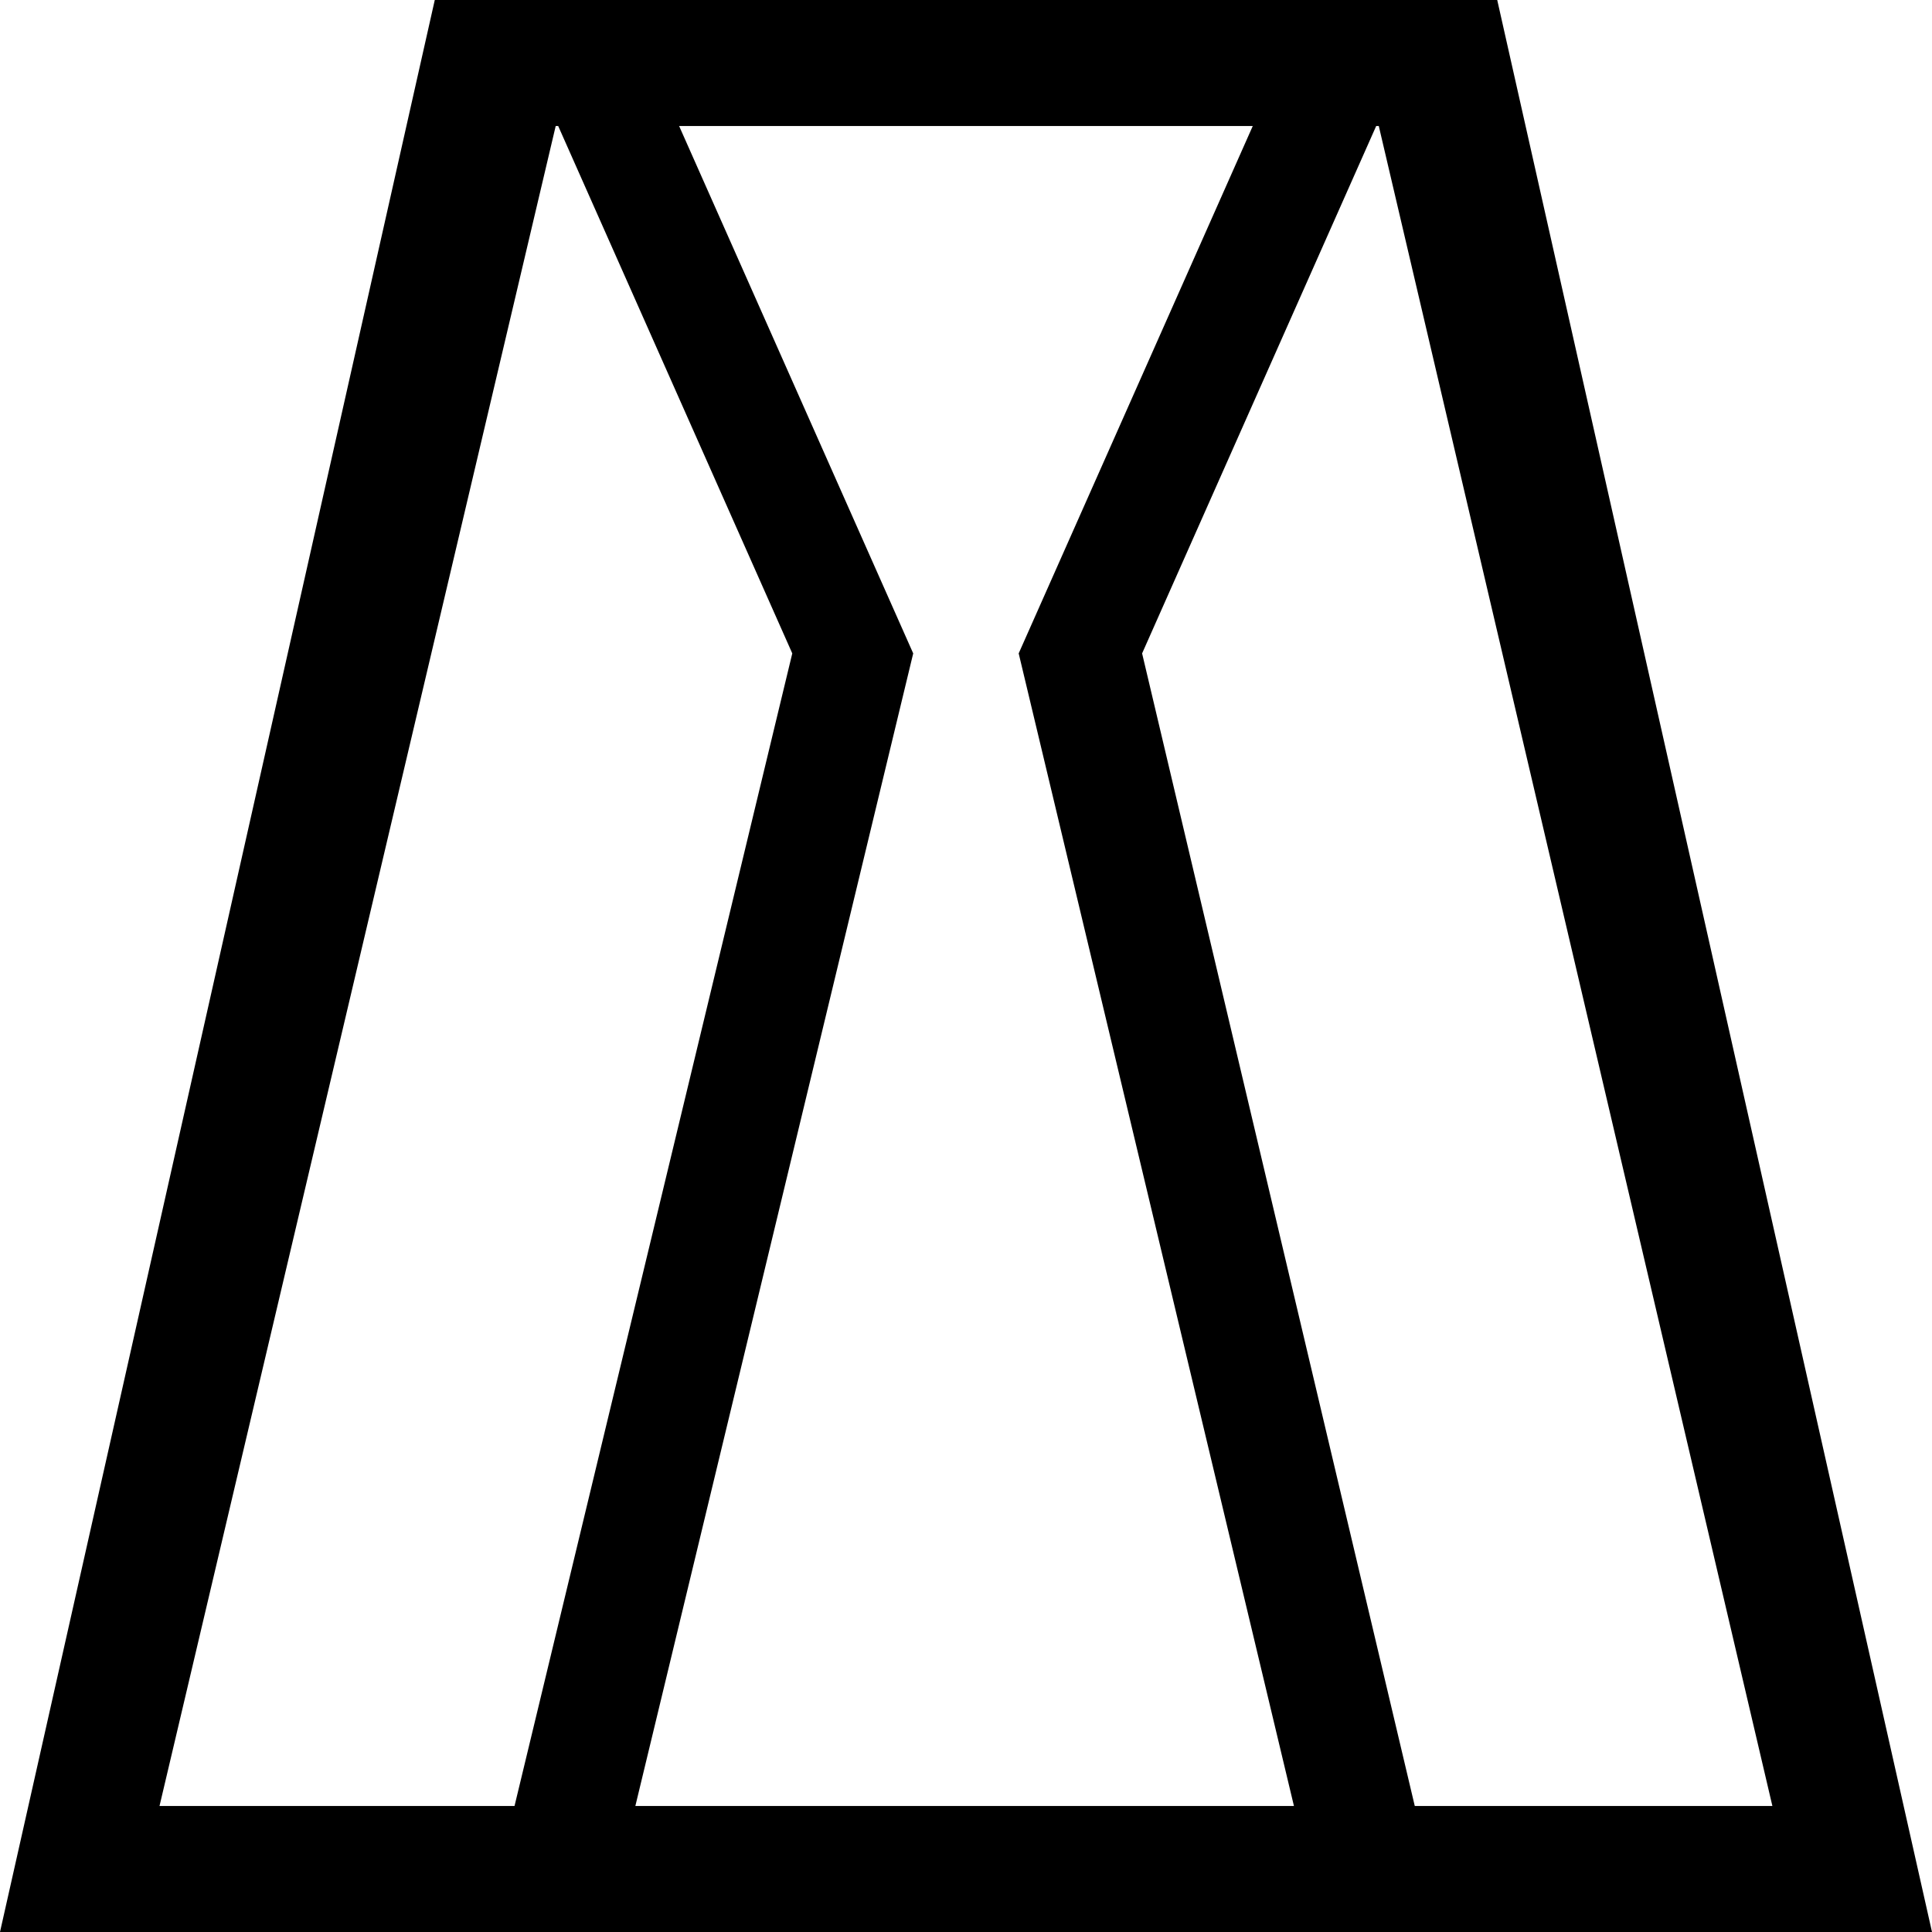 <?xml version="1.0" encoding="UTF-8" standalone="no"?>
<!-- Created with Inkscape (http://www.inkscape.org/) -->

<svg
   xmlns:dc="http://purl.org/dc/elements/1.1/"
   xmlns:cc="http://creativecommons.org/ns#"
   xmlns:rdf="http://www.w3.org/1999/02/22-rdf-syntax-ns#"
   xmlns:svg="http://www.w3.org/2000/svg"
   xmlns="http://www.w3.org/2000/svg"
   xmlns:sodipodi="http://sodipodi.sourceforge.net/DTD/sodipodi-0.dtd"
   xmlns:inkscape="http://www.inkscape.org/namespaces/inkscape"
   width="18.628mm"
   height="18.628mm"
   viewBox="0 0 18.628 18.628"
   version="1.1"
   id="svg6973"
   inkscape:version="0.92.4 (5da689c313, 2019-01-14)"
   sodipodi:docname="T28.svg">
  <defs
     id="defs6967" />
  <sodipodi:namedview
     id="base"
     pagecolor="#ffffff"
     bordercolor="#666666"
     borderopacity="1.0"
     inkscape:pageopacity="0.0"
     inkscape:pageshadow="2"
     inkscape:zoom="0.35"
     inkscape:cx="-346.11607"
     inkscape:cy="-382.85715"
     inkscape:document-units="mm"
     inkscape:current-layer="layer1"
     showgrid="false"
     fit-margin-top="0"
     fit-margin-left="0"
     fit-margin-right="0"
     fit-margin-bottom="0"
     inkscape:window-width="1920"
     inkscape:window-height="1017"
     inkscape:window-x="-8"
     inkscape:window-y="-8"
     inkscape:window-maximized="1" />
  <g
     inkscape:label="Layer 1"
     inkscape:groupmode="layer"
     id="layer1"
     transform="translate(-4.264,-28.907)">
    <g
       aria-label="𓌨"
       style="font-style:normal;font-variant:normal;font-weight:normal;font-stretch:normal;font-size:50.8px;line-height:1.25;font-family:sans-serif;-inkscape-font-specification:'sans-serif, Normal';font-variant-ligatures:normal;font-variant-caps:normal;font-variant-numeric:normal;font-feature-settings:normal;text-align:start;letter-spacing:0px;word-spacing:0px;writing-mode:lr-tb;text-anchor:start;fill:#000000;fill-opacity:1;stroke:none;stroke-width:0.265"
       id="text7520">
      <path
         d="m 18.7,28.907 4.192,18.628 H 4.264 l 4.192,-18.628 z m -5.631,6.3 -2.679,11.113 h 6.35 l -2.654,-11.113 2.257,-5.085 h -5.531 z m -1.166,0 -2.257,-5.085 H 9.622 L 5.802,46.32 H 9.225 Z m 5.655,-5.085 h -0.025 l -2.257,5.085 2.629,11.113 h 3.448 z"
         style="stroke-width:0.265"
         id="path7522"
         inkscape:connector-curvature="0" />
    </g>
  </g>
</svg>

